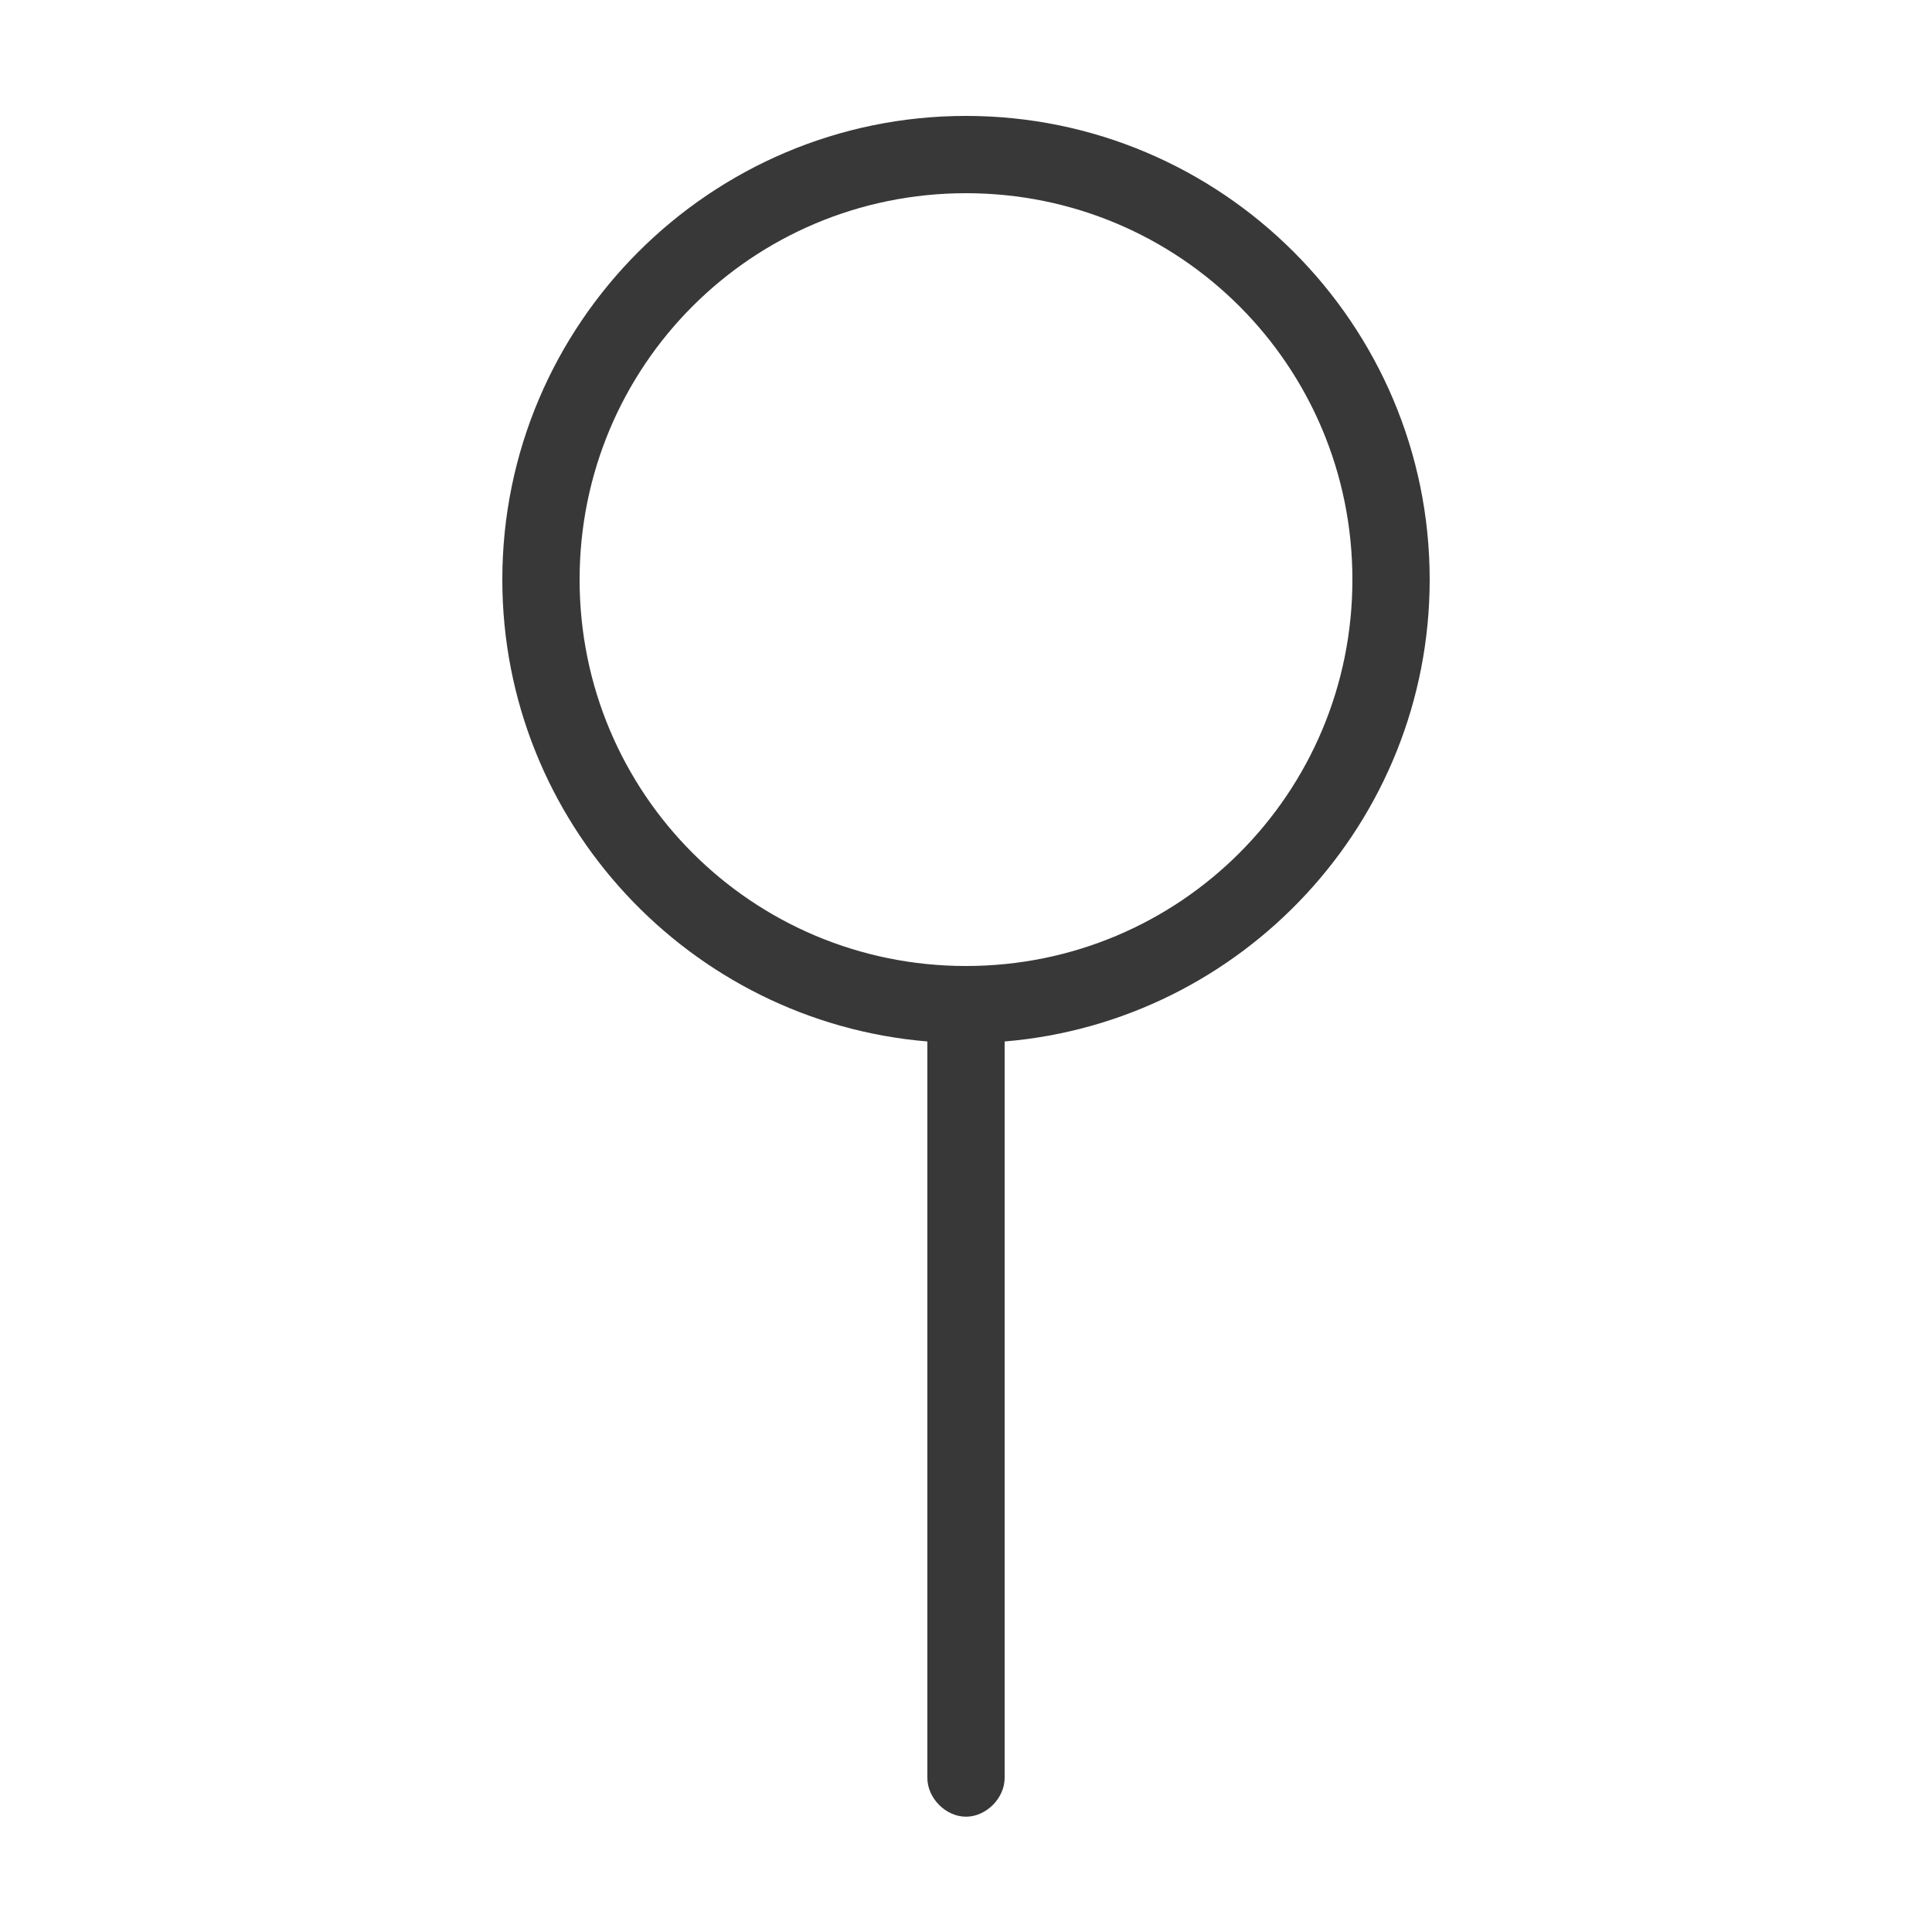 <svg width="62" height="62" viewBox="0 0 62 62" fill="none" xmlns="http://www.w3.org/2000/svg">
<path d="M31 3.72C22.797 3.72 16.12 10.397 16.12 18.6C16.12 26.383 22.139 32.786 29.76 33.422V57.04C29.751 57.695 30.345 58.3 31 58.3C31.655 58.3 32.249 57.695 32.24 57.04V33.422C39.861 32.786 45.88 26.383 45.88 18.6C45.88 10.397 39.203 3.72 31 3.72ZM31 6.2C37.863 6.2 43.4 11.737 43.4 18.6C43.4 25.463 37.863 31 31 31C24.137 31 18.6 25.463 18.6 18.6C18.6 11.737 24.137 6.2 31 6.2Z" fill="#383838"/>
</svg>
